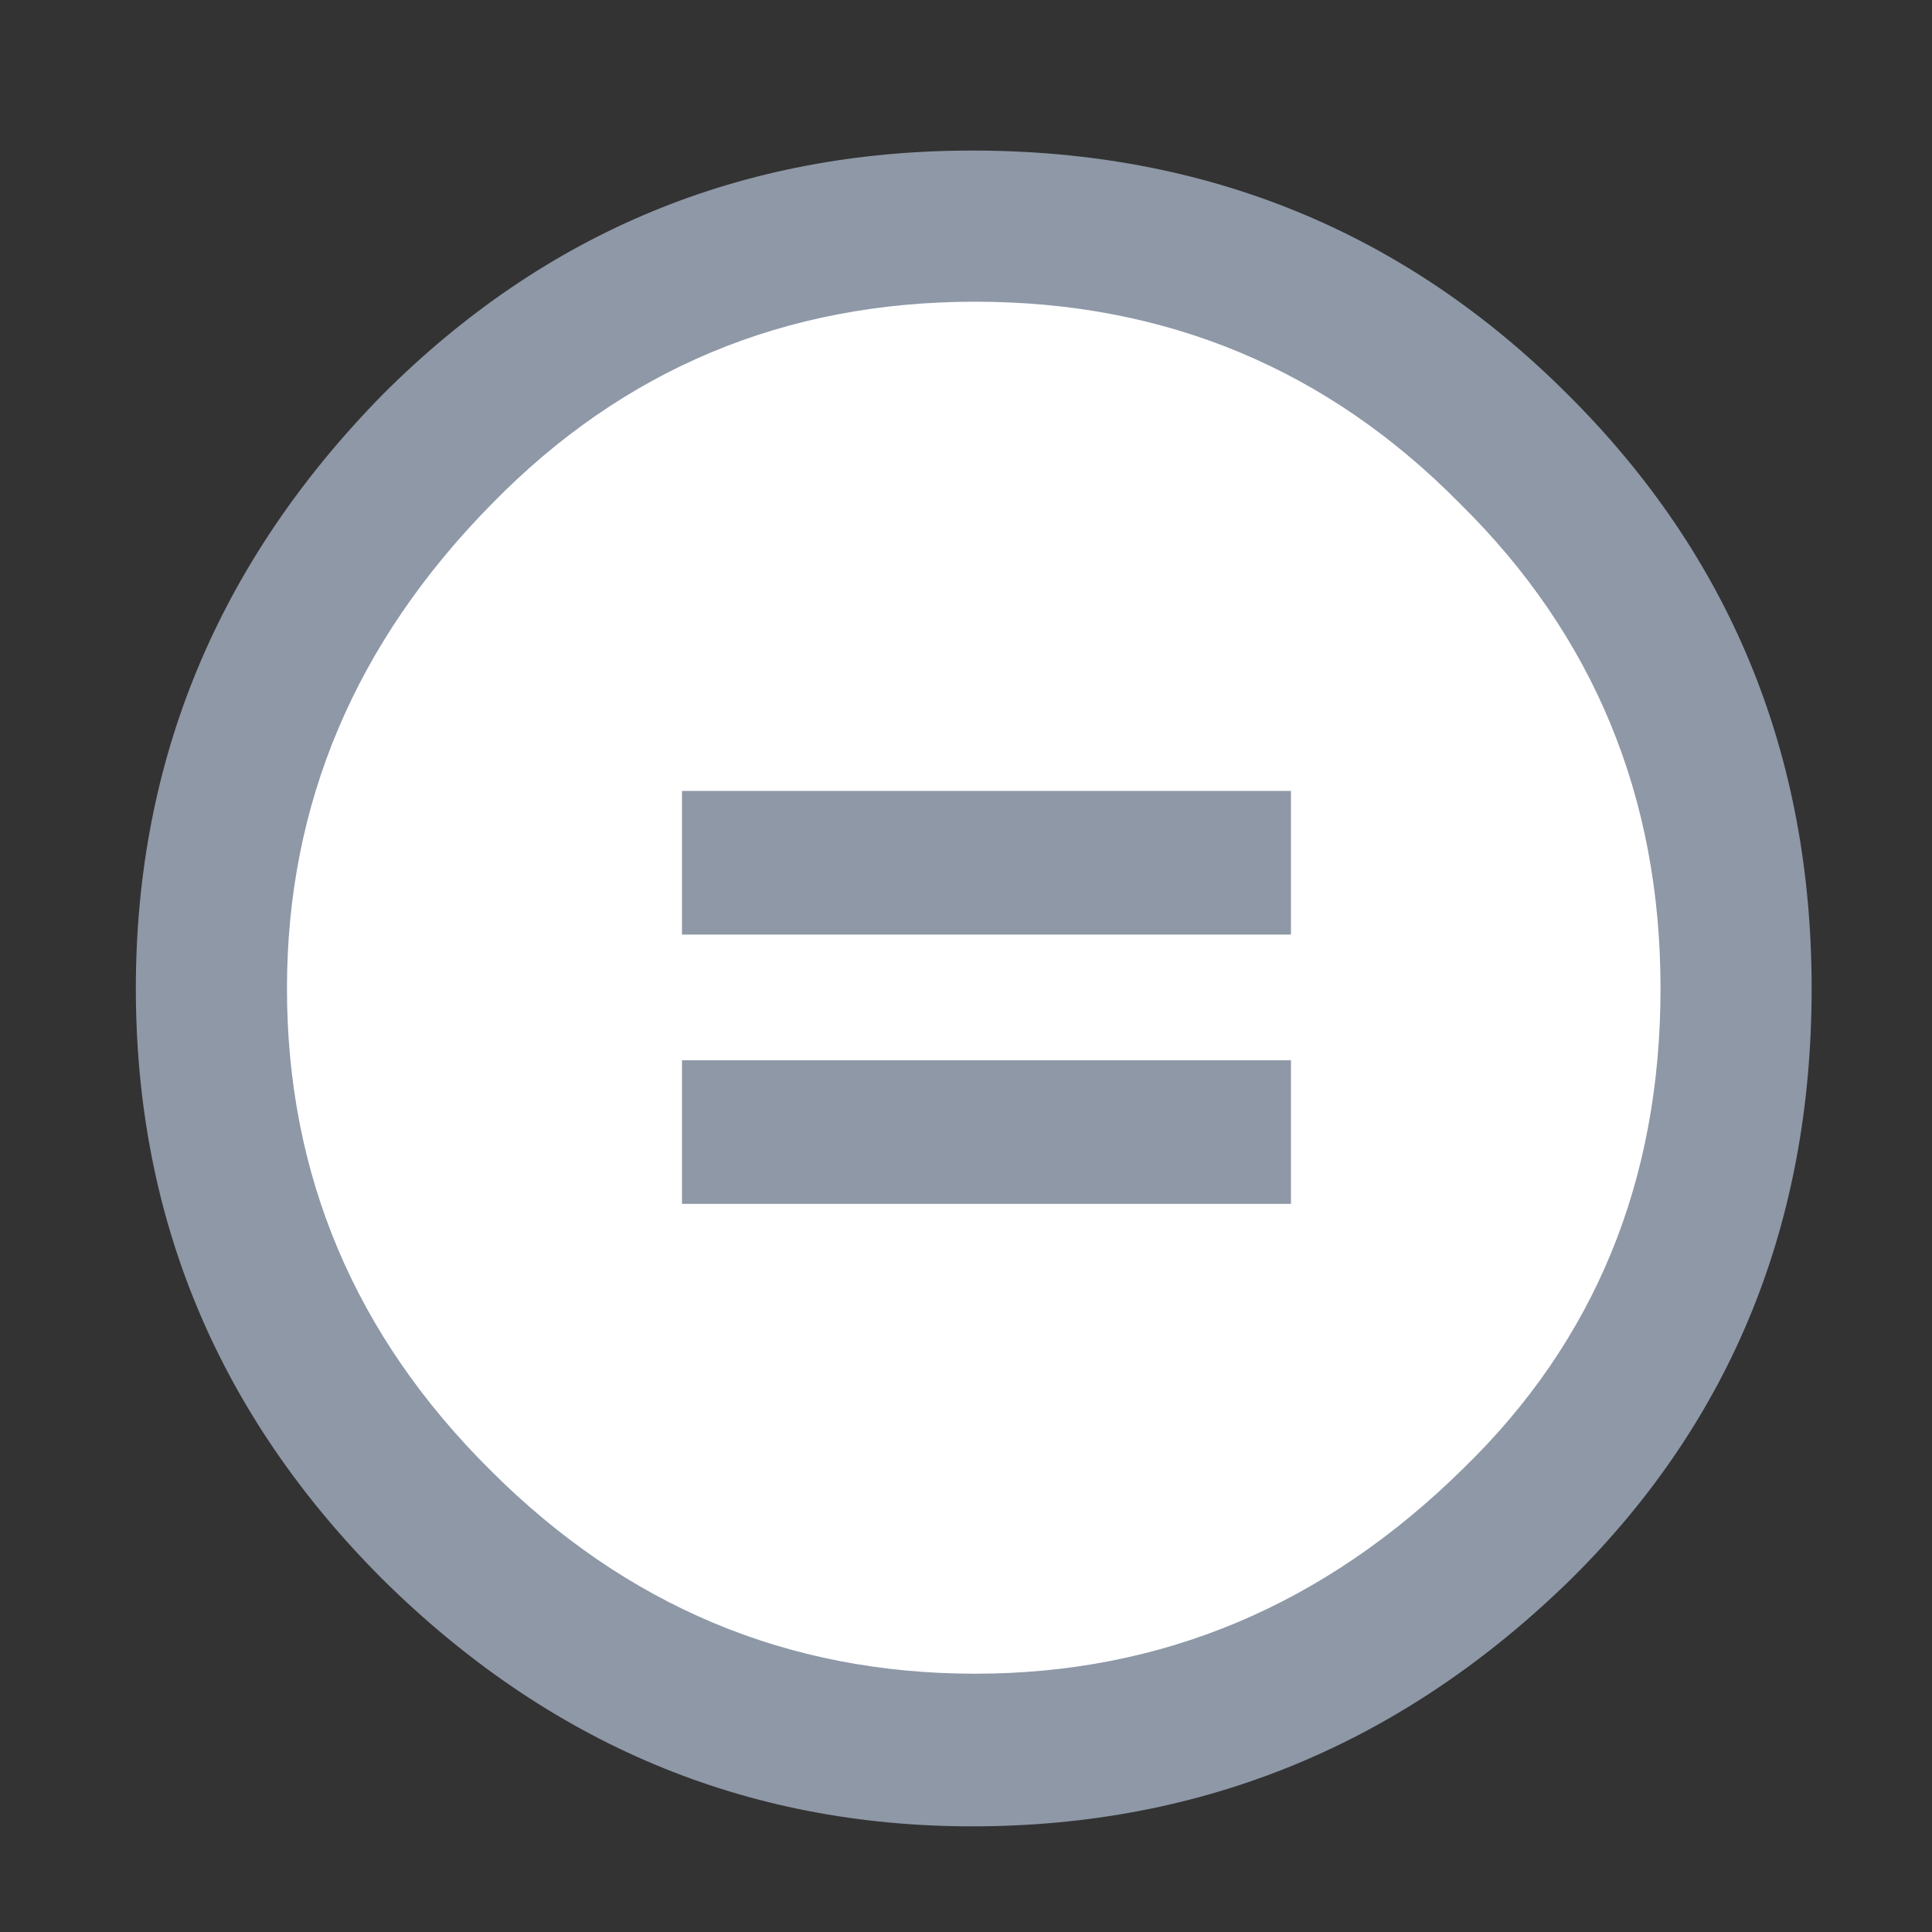 <?xml version="1.0" encoding="utf-8"?>
<!-- Generator: Adobe Illustrator 17.0.0, SVG Export Plug-In . SVG Version: 6.00 Build 0)  -->
<!DOCTYPE svg PUBLIC "-//W3C//DTD SVG 1.1//EN" "http://www.w3.org/Graphics/SVG/1.1/DTD/svg11.dtd">
<svg version="1.1" id="Layer_1" xmlns="http://www.w3.org/2000/svg" xmlns:xlink="http://www.w3.org/1999/xlink" x="0px" y="0px"
	 width="64px" height="64px" viewBox="0 0 64 64" enable-background="new 0 0 64 64" xml:space="preserve">
<rect x="0" y="0" width="64" height="64" fill="#333333" stroke="none"/>
<g>
	<circle fill="#FFFFFF" cx="32.312" cy="32.56" r="25.166"/>
	<g>
		<path fill="#8E98A7" d="M32.207,4.987c7.764,0,14.339,2.693,19.726,8.08c5.385,5.354,8.08,11.912,8.08,19.677
			c0,7.767-2.645,14.275-7.932,19.528C46.497,57.757,39.871,60.5,32.207,60.5c-7.502,0-14.011-2.726-19.528-8.179
			C7.227,46.87,4.5,40.345,4.5,32.744c0-7.566,2.727-14.125,8.179-19.677C18.064,7.68,24.574,4.987,32.207,4.987z M32.306,9.994
			c-6.311,0-11.647,2.231-16.009,6.692c-4.528,4.594-6.791,9.946-6.791,16.058c0,6.18,2.247,11.499,6.74,15.96
			c4.494,4.495,9.847,6.74,16.059,6.74c6.178,0,11.566-2.262,16.159-6.79c4.362-4.229,6.543-9.532,6.543-15.911
			c0-6.343-2.214-11.697-6.641-16.058C43.97,12.223,38.616,9.994,32.306,9.994z M42.765,26.2v4.759H22.592V26.2H42.765z
			 M42.765,35.123v4.756H22.592v-4.756C22.592,35.123,42.765,35.123,42.765,35.123z"/>
	</g>
</g>
</svg>
